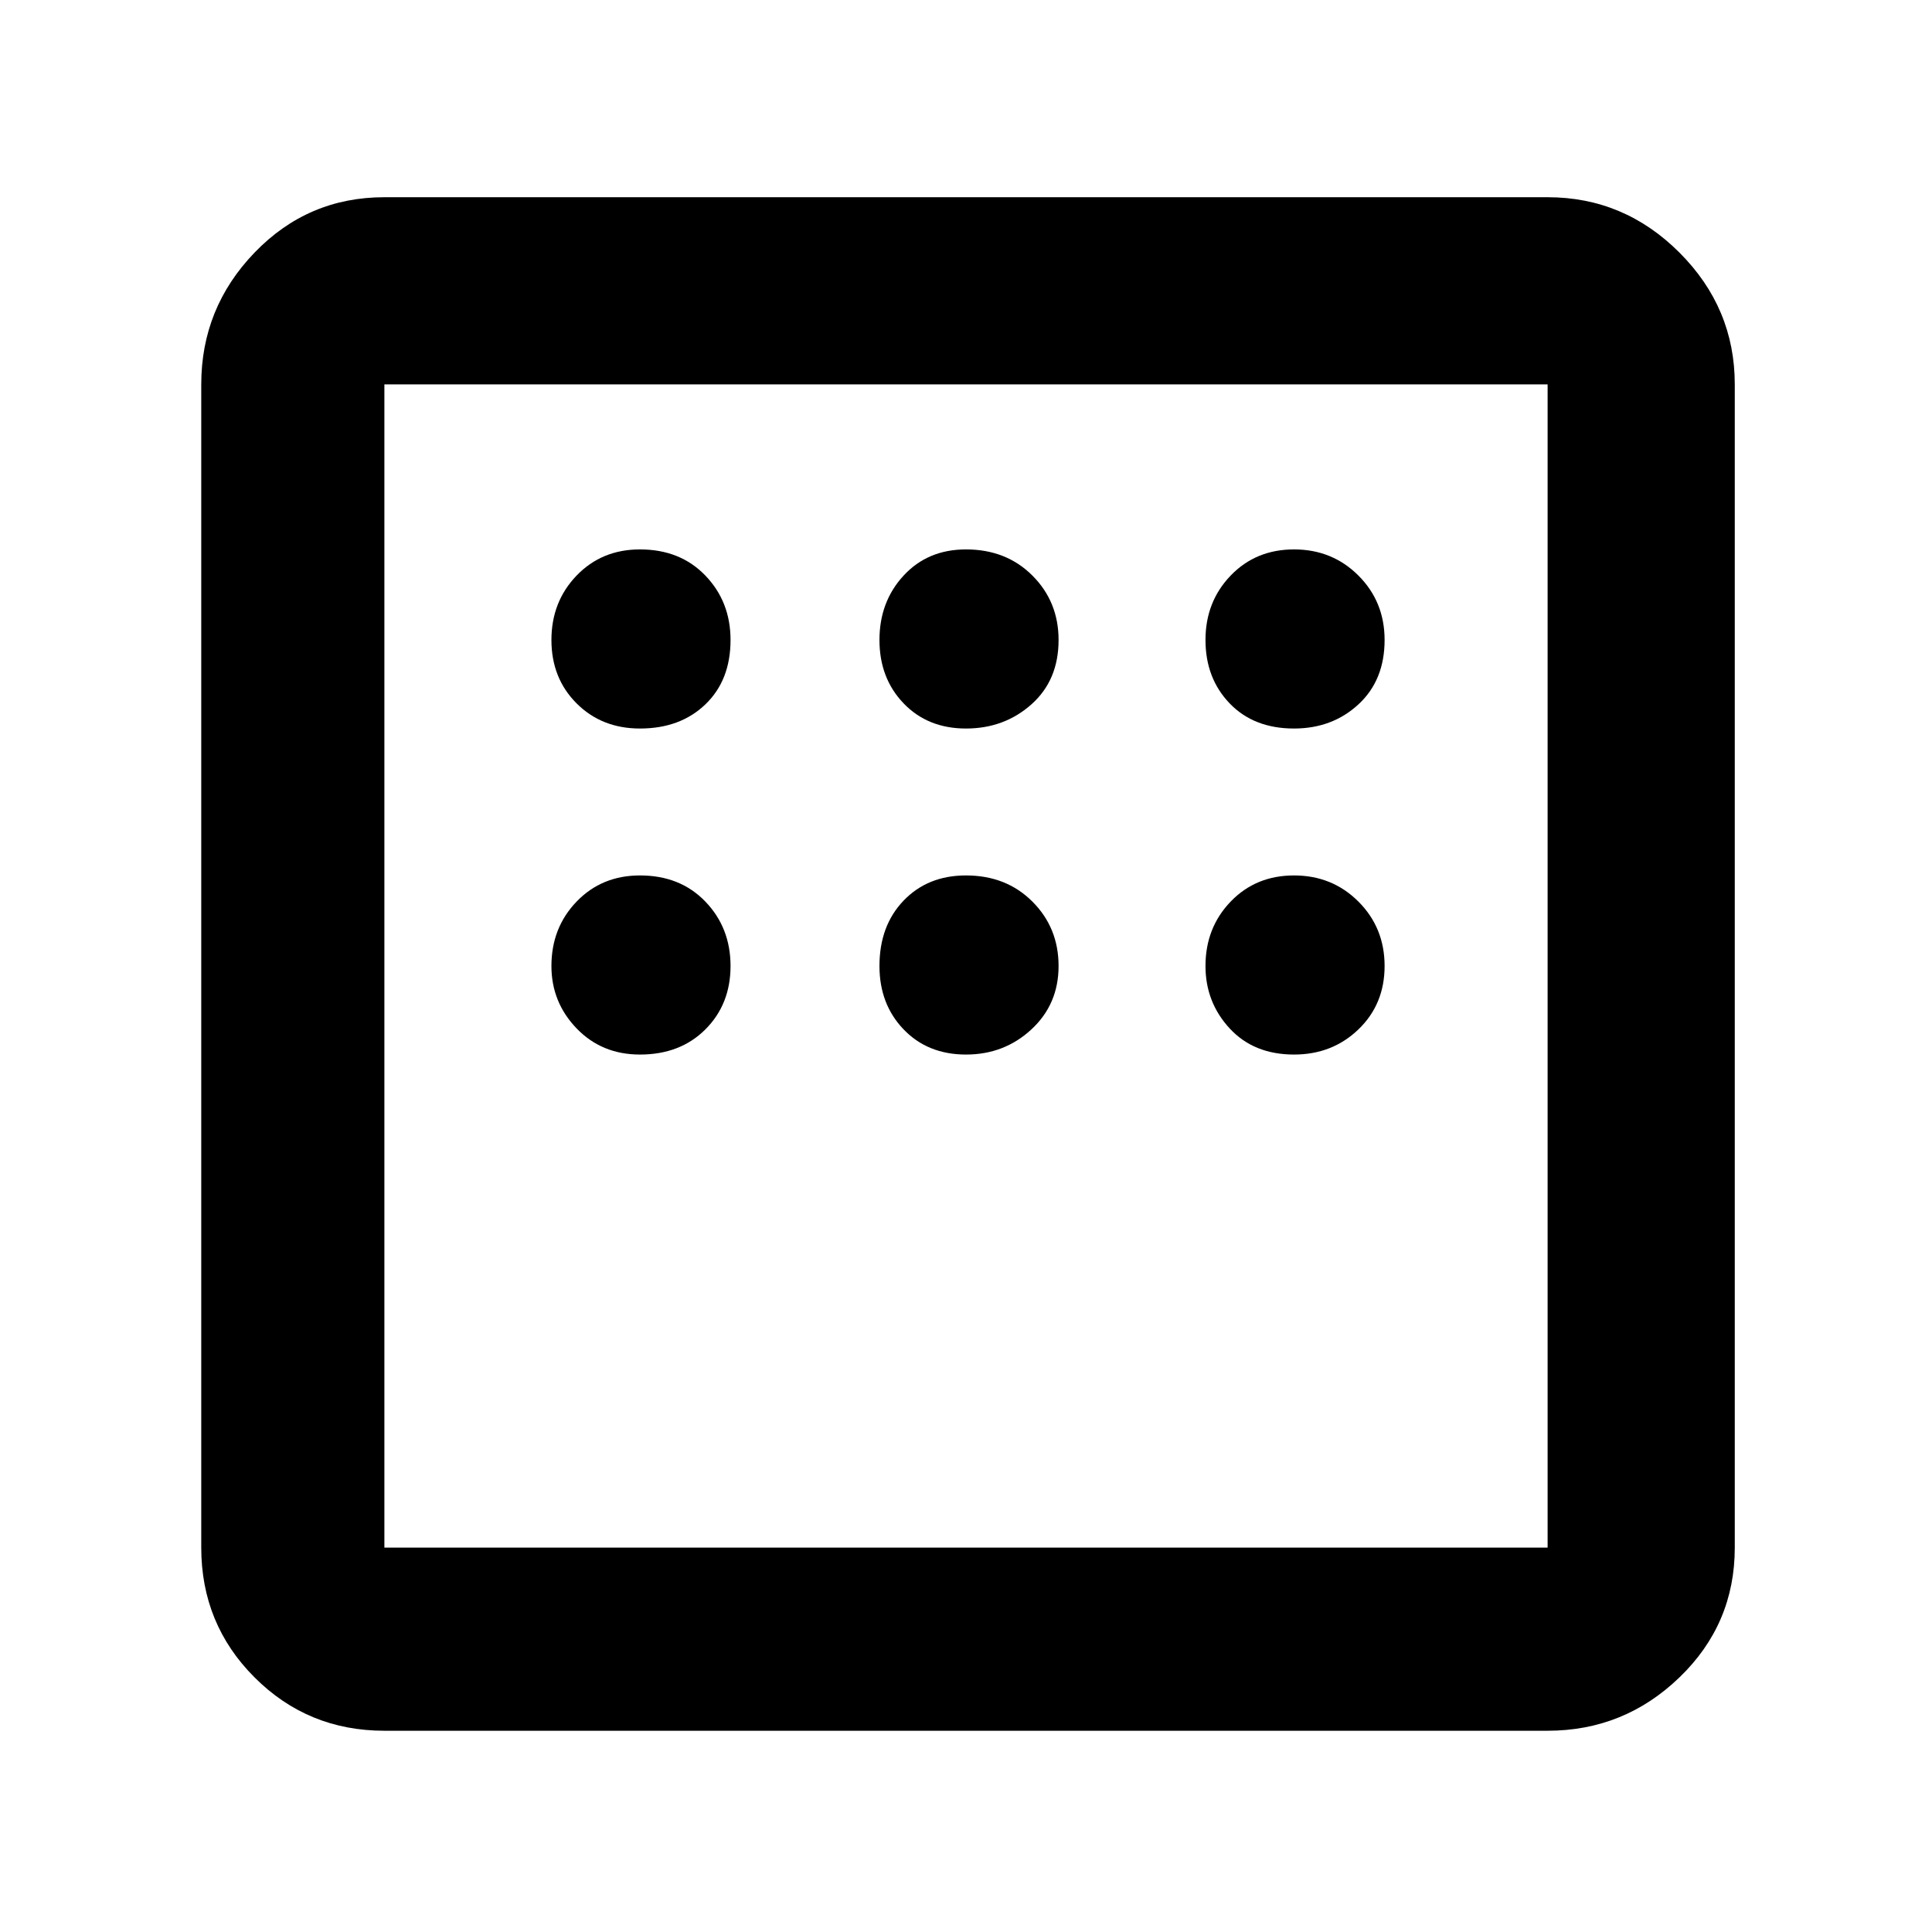 <svg xmlns="http://www.w3.org/2000/svg" height="48" width="48"><path d="M9.55 43Q7.65 43 6.325 41.675Q5 40.35 5 38.45V9.55Q5 7.65 6.325 6.275Q7.65 4.9 9.55 4.9H38.45Q40.35 4.9 41.725 6.275Q43.1 7.65 43.1 9.55V38.45Q43.1 40.35 41.725 41.675Q40.35 43 38.45 43ZM15.9 18.1Q16.9 18.1 17.525 17.5Q18.15 16.9 18.15 15.9Q18.15 14.95 17.525 14.3Q16.9 13.65 15.9 13.65Q14.95 13.65 14.325 14.3Q13.7 14.95 13.7 15.9Q13.7 16.85 14.325 17.475Q14.95 18.1 15.9 18.1ZM24 18.1Q24.95 18.1 25.625 17.5Q26.3 16.9 26.3 15.9Q26.3 14.95 25.65 14.3Q25 13.65 24 13.65Q23.05 13.65 22.45 14.3Q21.85 14.95 21.85 15.9Q21.85 16.85 22.45 17.475Q23.05 18.1 24 18.1ZM32.15 18.1Q33.1 18.1 33.75 17.5Q34.4 16.9 34.4 15.9Q34.4 14.95 33.75 14.3Q33.1 13.65 32.15 13.65Q31.2 13.65 30.575 14.3Q29.95 14.95 29.95 15.9Q29.95 16.85 30.55 17.475Q31.15 18.1 32.15 18.1ZM32.15 26.2Q33.1 26.2 33.75 25.575Q34.4 24.95 34.4 24Q34.4 23.05 33.75 22.4Q33.1 21.75 32.15 21.75Q31.2 21.75 30.575 22.4Q29.95 23.05 29.95 24Q29.95 24.9 30.55 25.55Q31.15 26.2 32.15 26.2ZM24 26.2Q24.95 26.2 25.625 25.575Q26.3 24.95 26.3 24Q26.3 23.05 25.65 22.4Q25 21.75 24 21.75Q23.05 21.75 22.45 22.375Q21.85 23 21.85 24Q21.85 24.95 22.45 25.575Q23.05 26.2 24 26.2ZM15.9 26.2Q16.9 26.2 17.525 25.575Q18.15 24.95 18.15 24Q18.15 23.05 17.525 22.4Q16.9 21.75 15.9 21.75Q14.95 21.75 14.325 22.4Q13.7 23.05 13.7 24Q13.7 24.9 14.325 25.55Q14.95 26.2 15.9 26.2ZM9.55 38.45H38.45Q38.45 38.45 38.45 38.45Q38.45 38.45 38.45 38.45V9.55Q38.45 9.55 38.45 9.55Q38.45 9.55 38.45 9.55H9.55Q9.55 9.55 9.55 9.55Q9.55 9.55 9.55 9.55V38.45Q9.55 38.45 9.55 38.45Q9.55 38.45 9.55 38.45ZM9.55 38.45Q9.55 38.45 9.55 38.45Q9.55 38.45 9.55 38.45V9.55Q9.55 9.55 9.55 9.55Q9.55 9.55 9.55 9.55Q9.55 9.55 9.55 9.55Q9.55 9.55 9.55 9.55V38.45Q9.55 38.45 9.55 38.45Q9.55 38.45 9.55 38.45Z"/></svg>